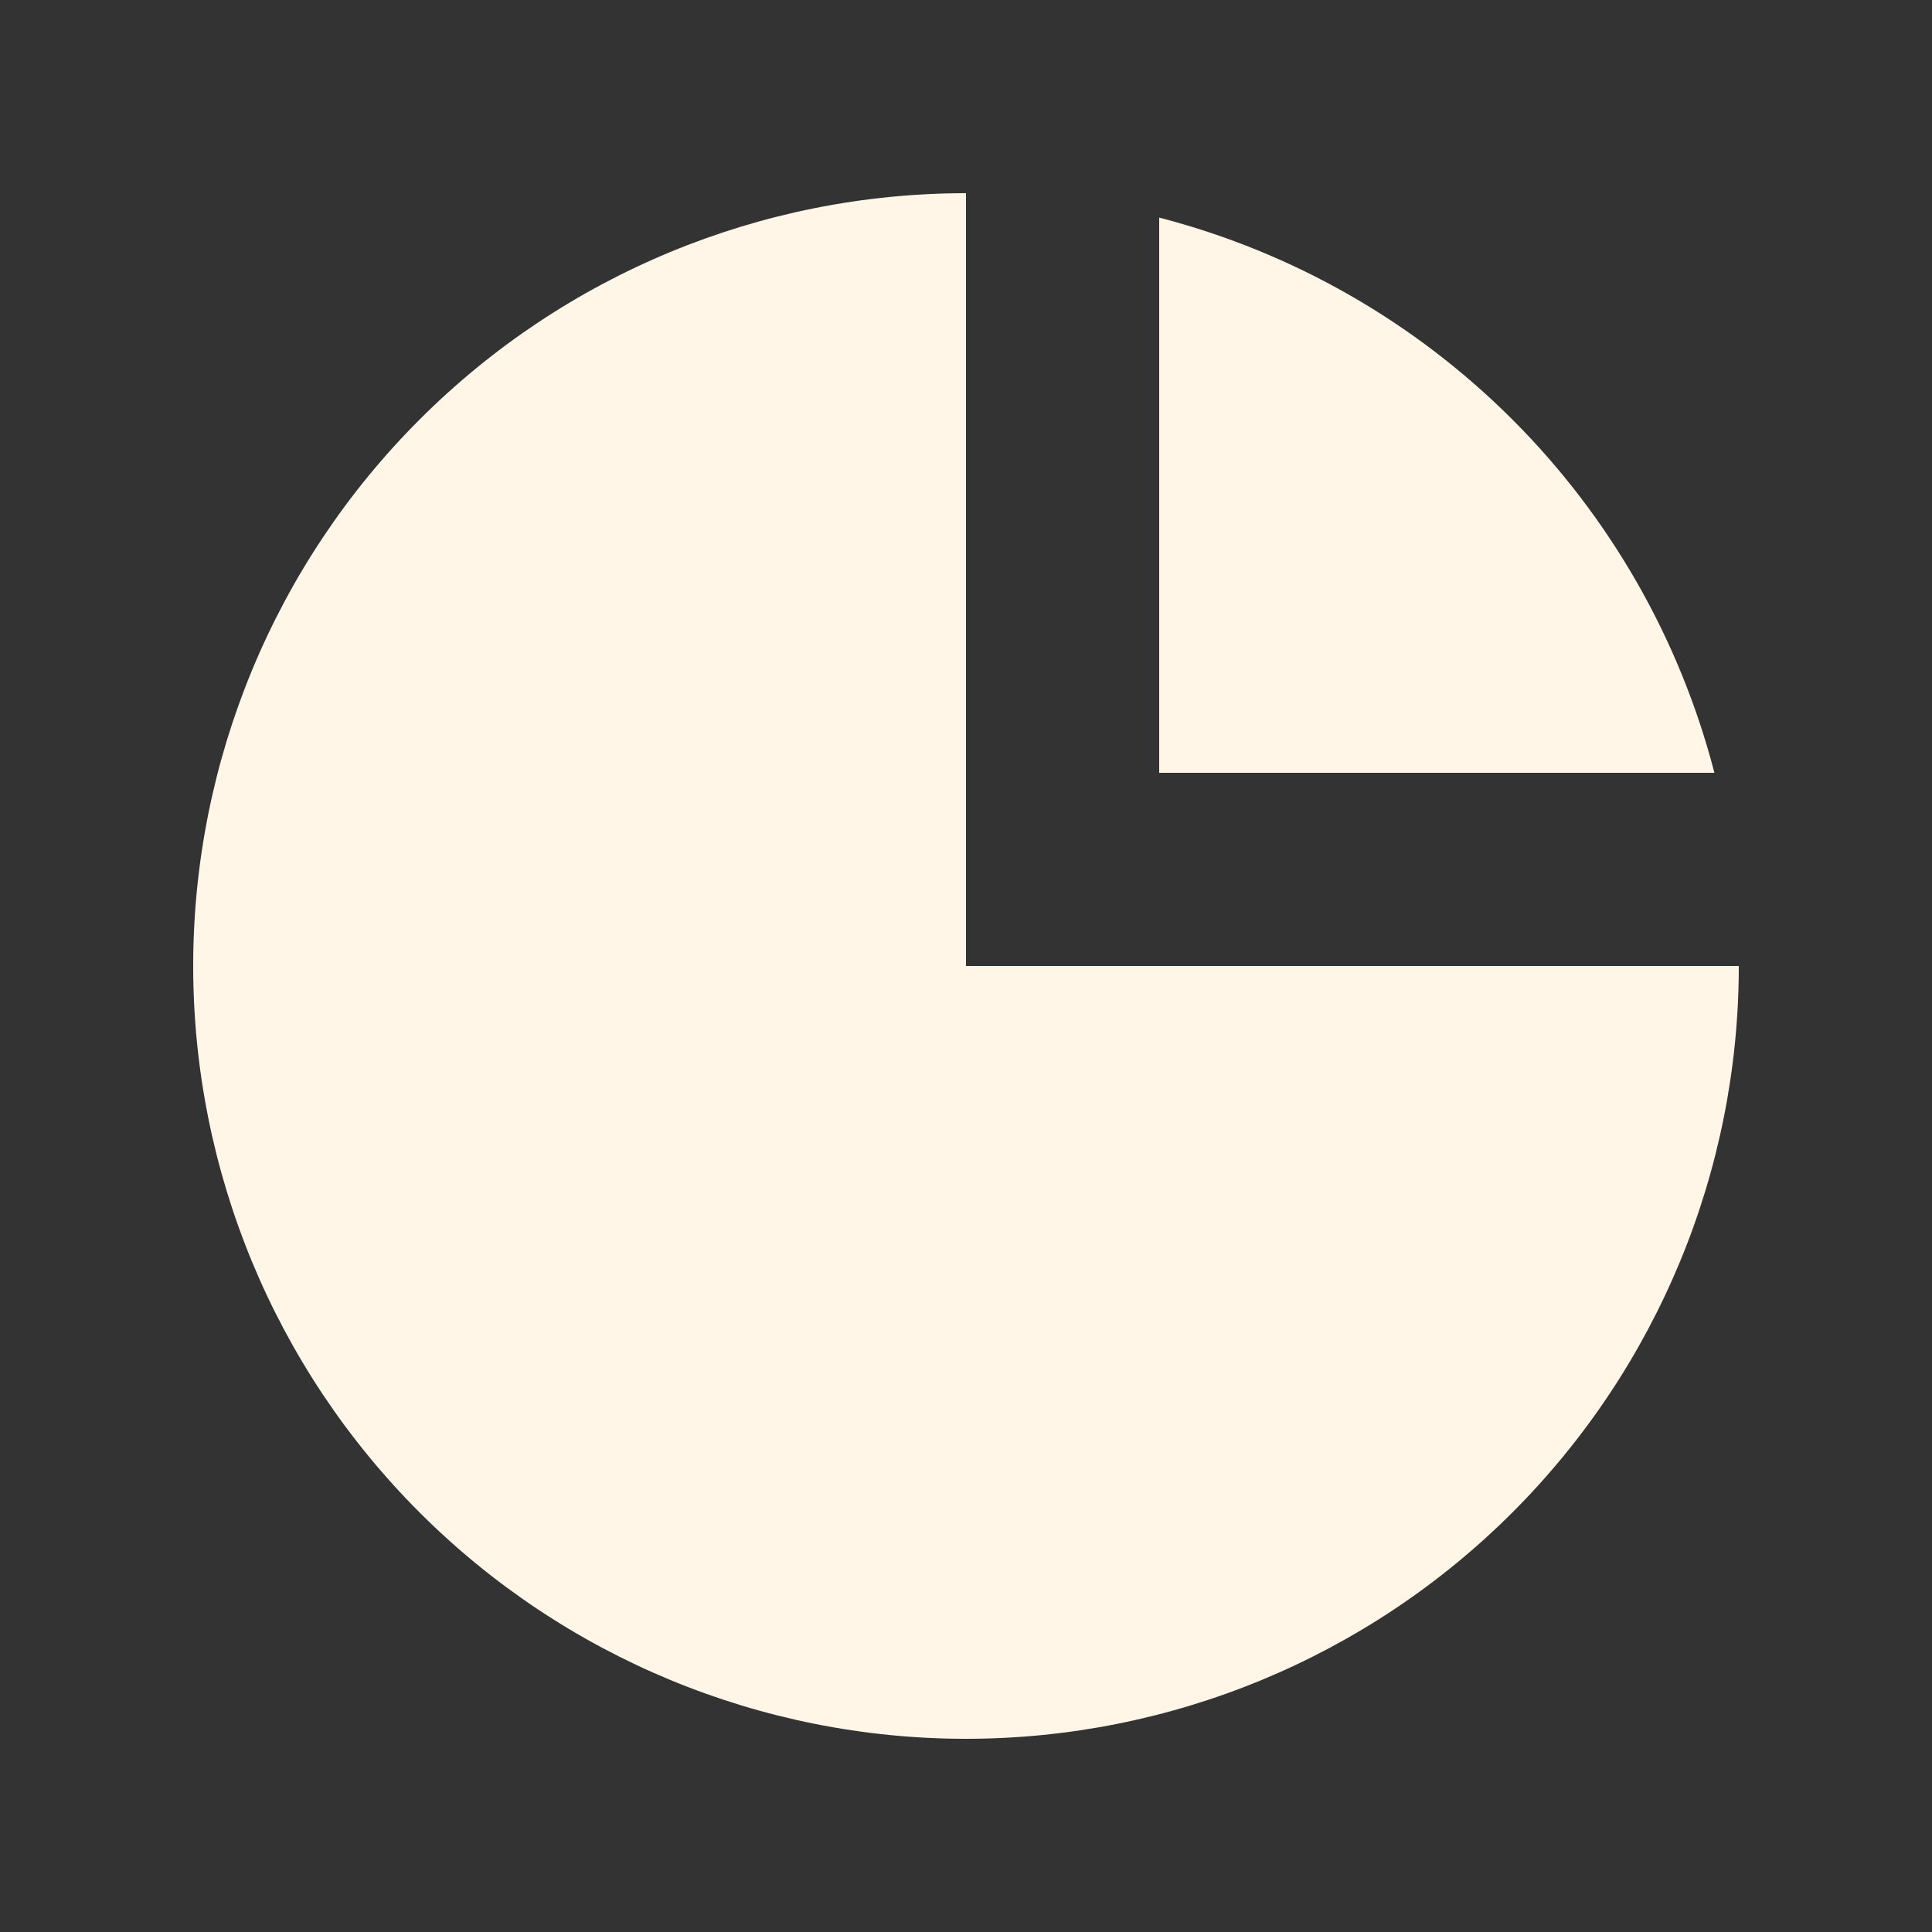 <svg width="24" height="24" viewBox="0 0 24 24" fill="none" xmlns="http://www.w3.org/2000/svg">
<rect x="0" y="0" width="24" height="24" fill="#333333" stroke="none"/>
<path d="M2.4 12C2.4 9.454 3.411 7.012 5.212 5.212C7.012 3.411 9.454 2.4 12 2.4V12H21.6C21.6 14.546 20.588 16.988 18.788 18.788C16.988 20.588 14.546 21.6 12 21.6C9.454 21.6 7.012 20.588 5.212 18.788C3.411 16.988 2.4 14.546 2.4 12V12Z" fill="#FFF6E8"/>
<path d="M14.4 2.703C16.06 3.133 17.575 3.999 18.788 5.212C20.001 6.425 20.867 7.94 21.297 9.6H14.4V2.703Z" fill="#FFF6E8"/>
</svg>
